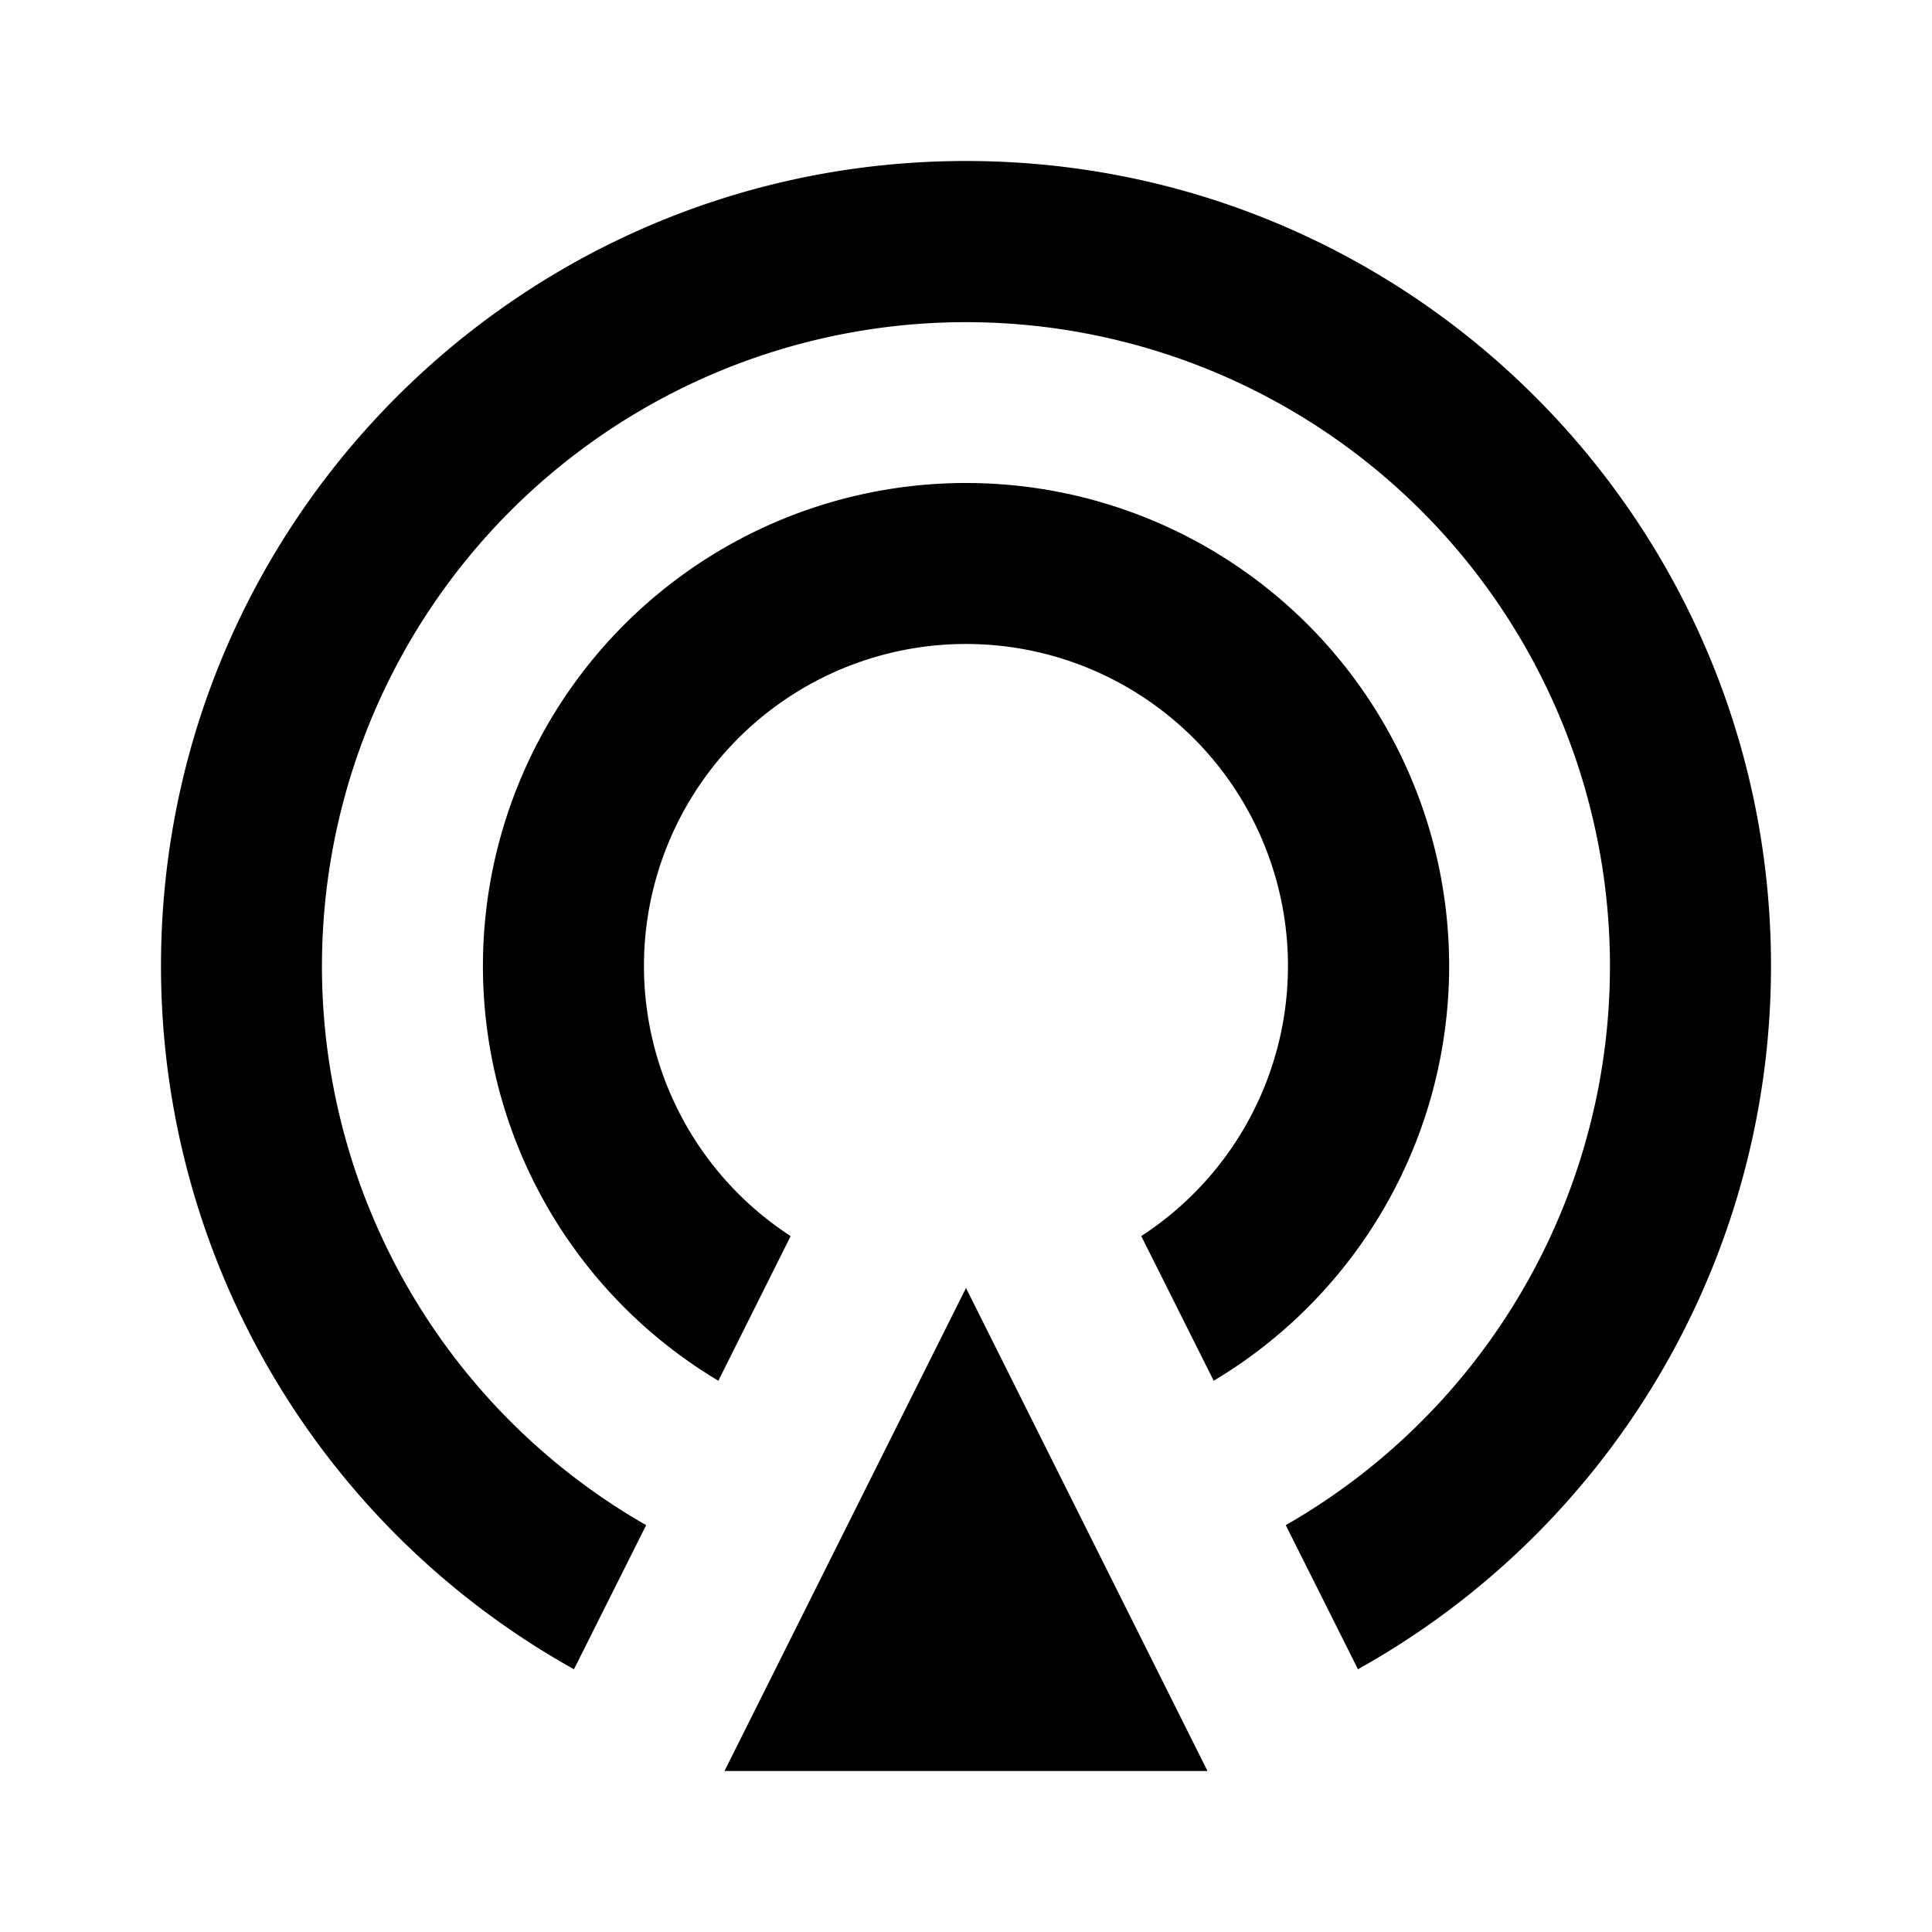 <svg xmlns="http://www.w3.org/2000/svg" viewBox="0 0 24 24"><path d="M12 2C6.477 2 2 6.477 2 12a10 10 0 0 0 5.13 8.736l.897-1.79a8 8 0 1 1 7.945 0l.897 1.79A10 10 0 0 0 22 12c0-5.523-4.477-10-10-10zm0 4a6 6 0 0 0-3.076 11.152l.898-1.797a4 4 0 1 1 4.355 0l.9 1.797A6 6 0 0 0 12 6zm0 10-3 6h6z"/></svg>